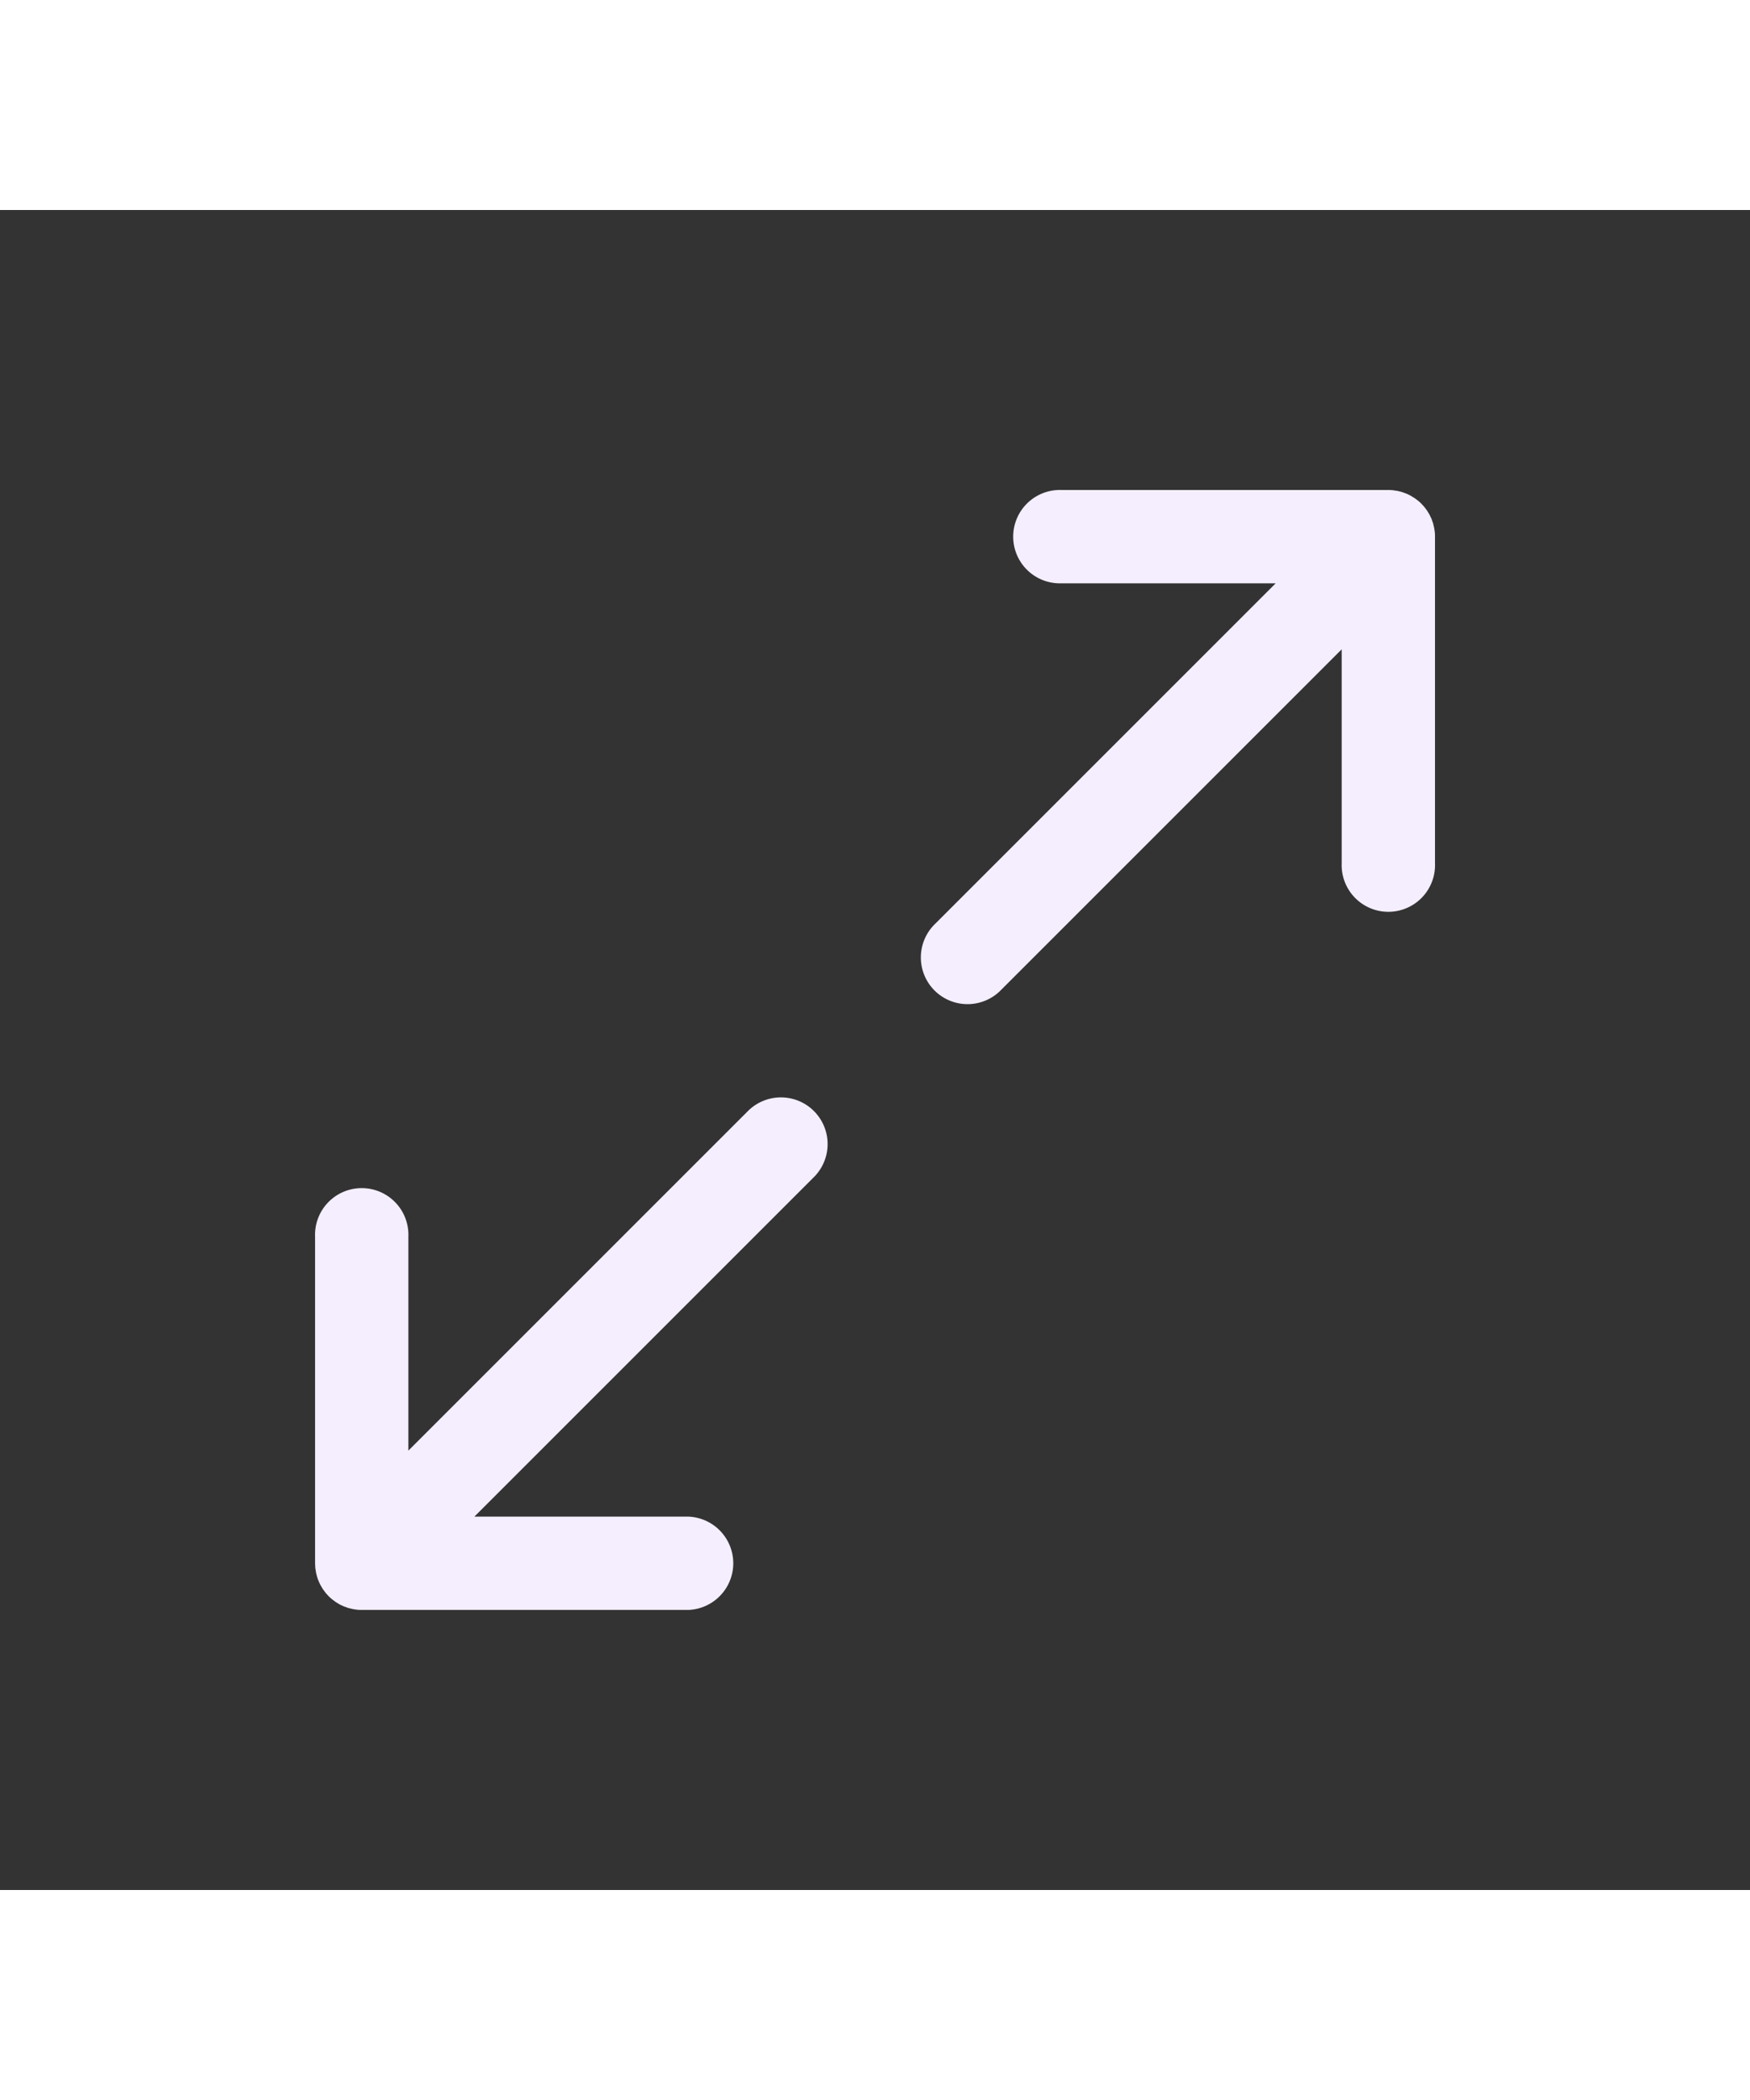 <svg viewBox="0 0 25 24" color="text" fill="#f4eeff" width="20px" heigth="23px" xmlns="http://www.w3.org/2000/svg" class="sc-4ba21b47-0 IIbzK"><rect x="0" y="0" width="25" height="24" fill="#333333" stroke="none"/><path d="M20.497 4.6l-.004-.028-.006-.036-.008-.033-.007-.03-.012-.032-.01-.03-.014-.028-.014-.03-.016-.027-.018-.03-.021-.028-.018-.024a.663.663 0 00-.044-.048v-.001a.66.66 0 00-.049-.044l-.024-.018-.028-.02-.03-.018-.026-.016-.03-.015c-.01-.004-.02-.01-.03-.013l-.03-.011-.03-.011-.031-.008-.033-.008-.035-.005-.03-.005A.684.684 0 0019.834 4h-4.667a.667.667 0 100 1.333h3.057l-4.862 4.862a.667.667 0 10.943.943l4.862-4.862v3.057a.667.667 0 101.333 0V4.667a.658.658 0 00-.003-.066zM10.696 12.861l-4.862 4.862v-3.057a.667.667 0 10-1.333 0v4.667l.003.066.005.029.005.035.008.033.008.03.01.032.012.03.013.029.015.03.016.027.017.029.021.028.018.024a.663.663 0 00.093.093l.024.018.029.021.029.018.026.016.03.014.03.014.03.01.031.012.03.007.033.008.036.006.029.004a.657.657 0 00.066.003h4.666a.667.667 0 000-1.333H6.777l4.862-4.862a.667.667 0 00-.943-.943z"></path></svg>